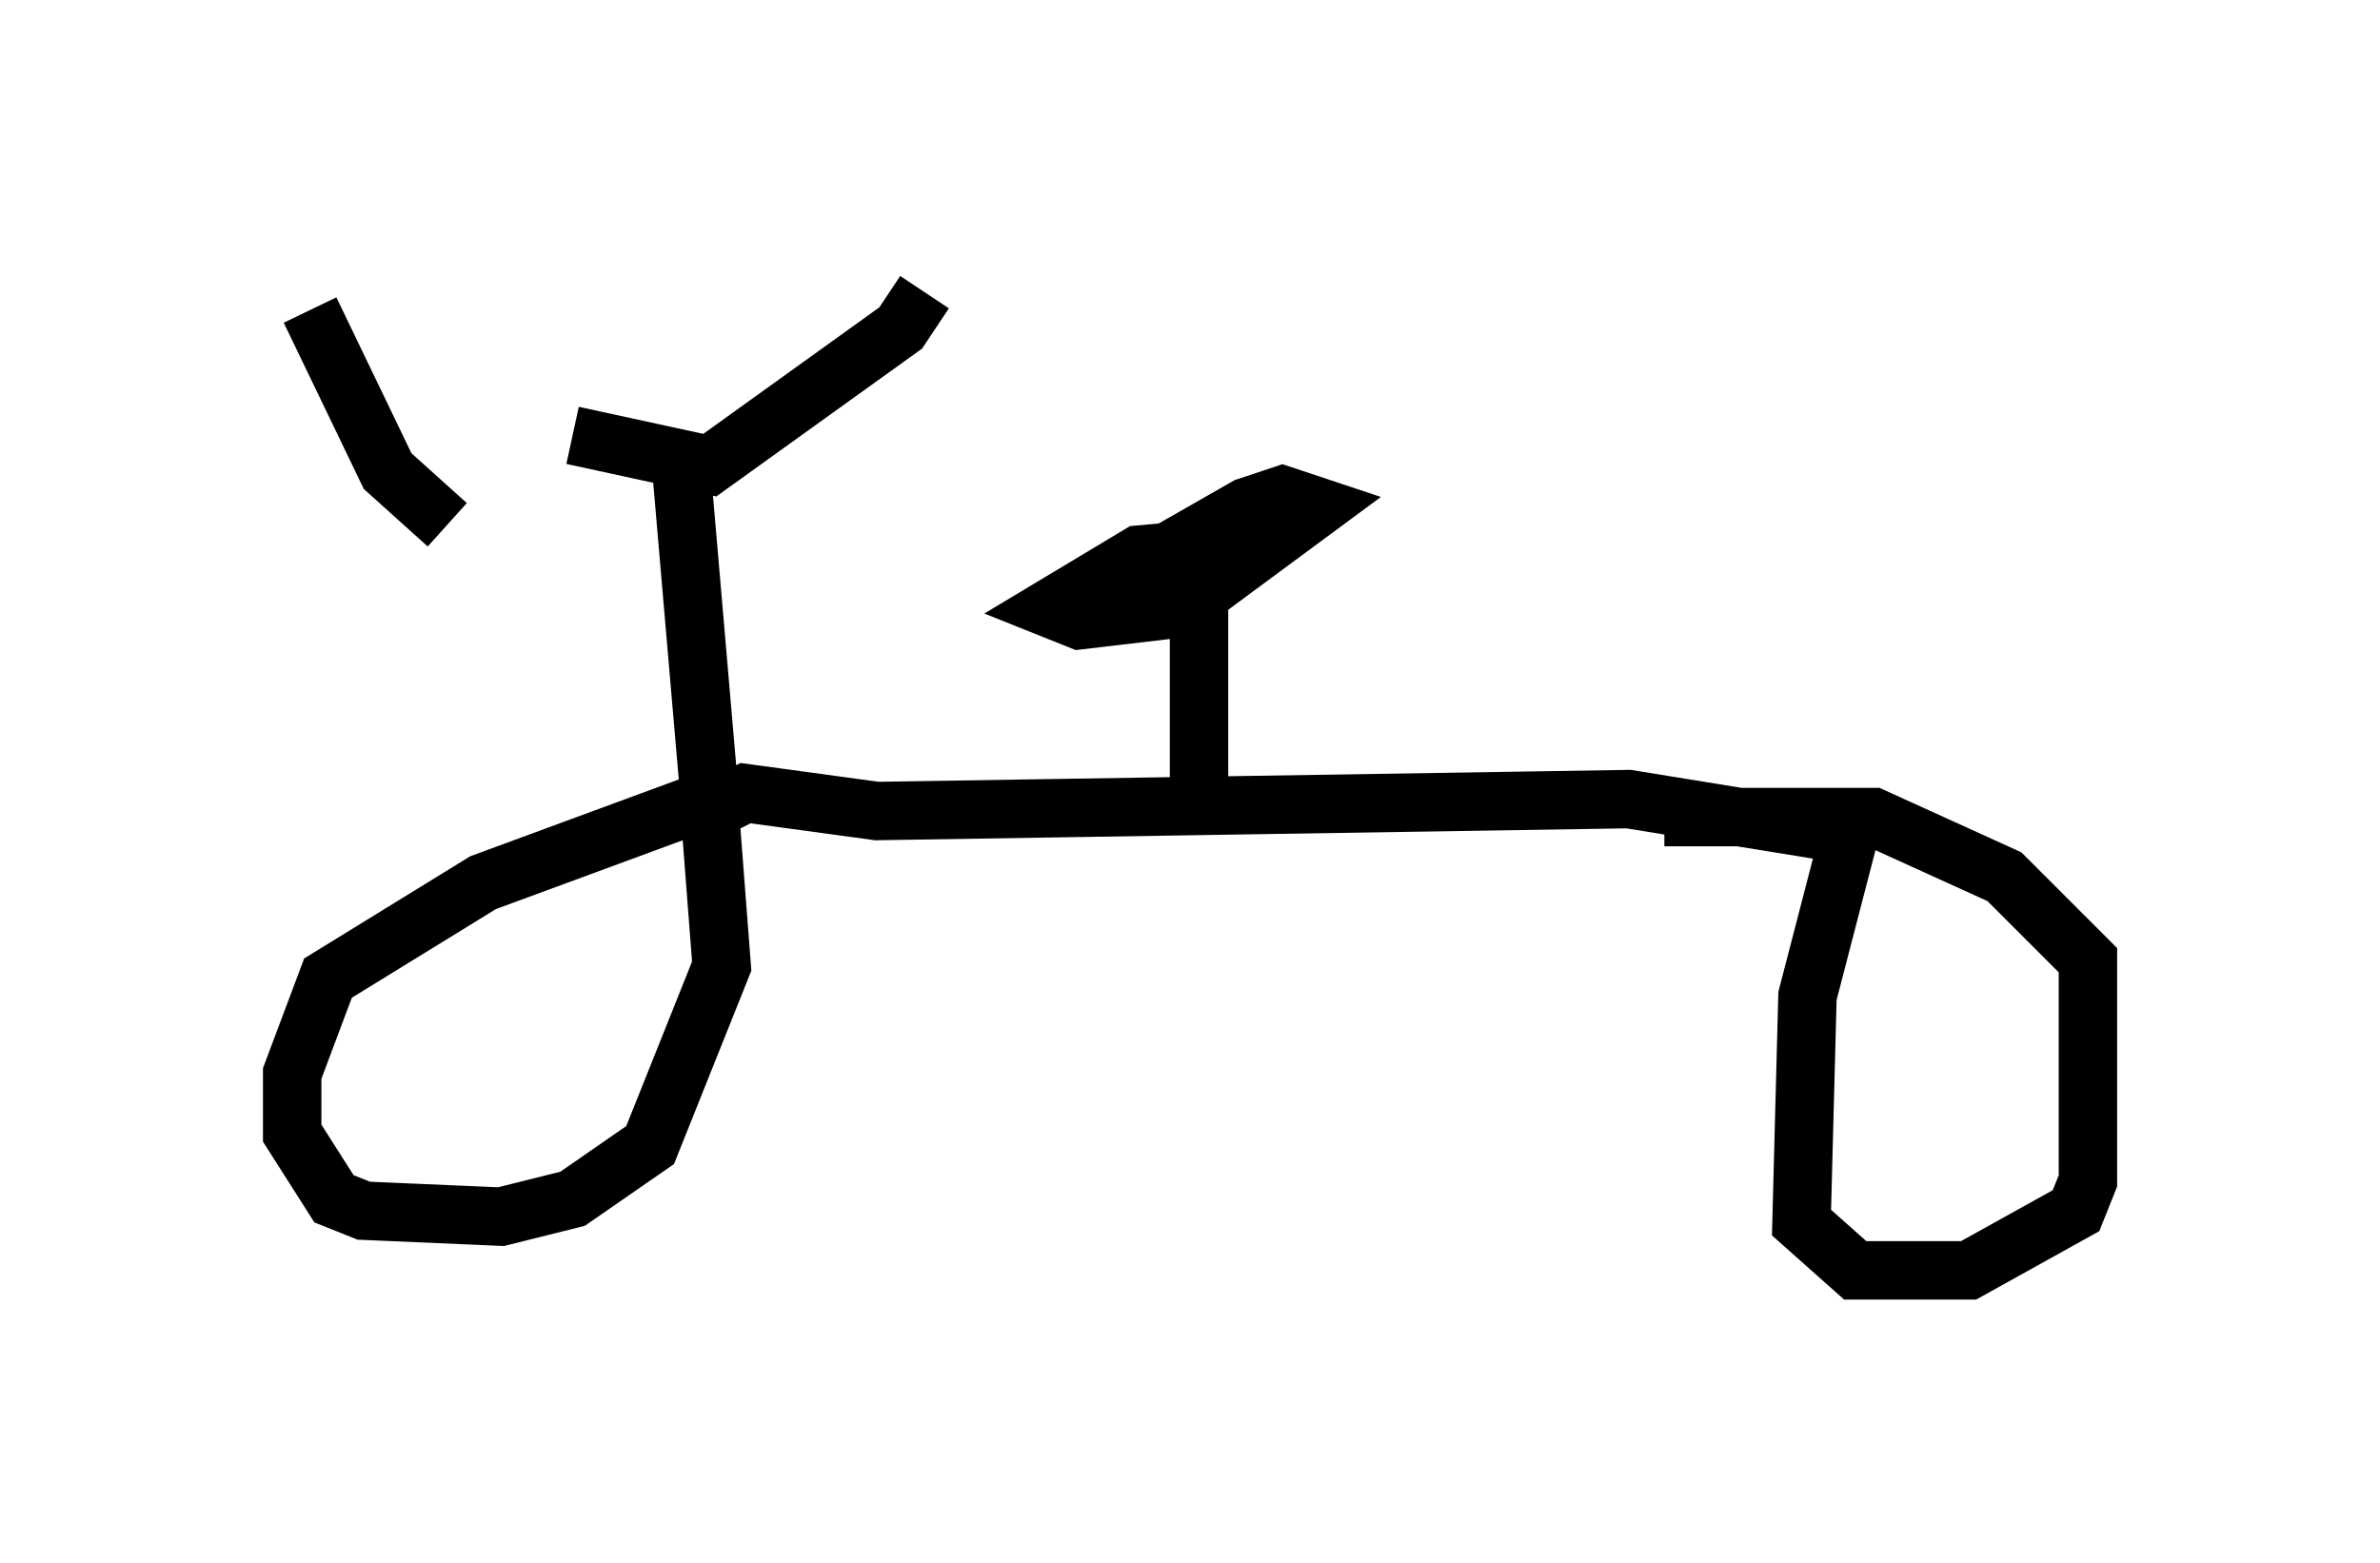 <?xml version="1.0" encoding="utf-8" ?>
<svg baseProfile="full" height="26.742" version="1.1" width="40.727" xmlns="http://www.w3.org/2000/svg" xmlns:ev="http://www.w3.org/2001/xml-events" xmlns:xlink="http://www.w3.org/1999/xlink"><defs /><rect fill="white" height="26.742" width="40.727" x="0" y="0" /><path d="M5.613, 5.613 m4.185, 1.838 l2.348, 0.51 3.267, -2.348 l0.408, -0.613 m-4.185, 2.756 l0.51, 5.921 -3.879, 1.429 l-2.654, 1.633 -0.613, 1.633 l0.0, 1.021 0.715, 1.123 l0.51, 0.204 2.348, 0.102 l1.225, -0.306 1.327, -0.919 l1.225, -3.063 -0.204, -2.654 l0.613, -0.306 2.246, 0.306 l12.863, -0.204 3.777, 0.613 l-0.715, 2.756 -0.102, 3.879 l0.919, 0.817 1.94, 0.0 l1.838, -1.021 0.204, -0.51 l0.0, -3.777 -1.429, -1.429 l-2.246, -1.021 -3.573, 0.0 m-7.963, 0.204 l0.0, -4.594 m0.102, -0.204 l-1.123, 0.102 -1.531, 0.919 l0.51, 0.204 1.735, -0.204 l2.348, -1.735 -0.613, -0.204 l-0.613, 0.204 -2.144, 1.225 m-13.883, -4.594 l1.327, 2.756 1.021, 0.919 " fill="none" stroke="black" stroke-width="1" /></svg>